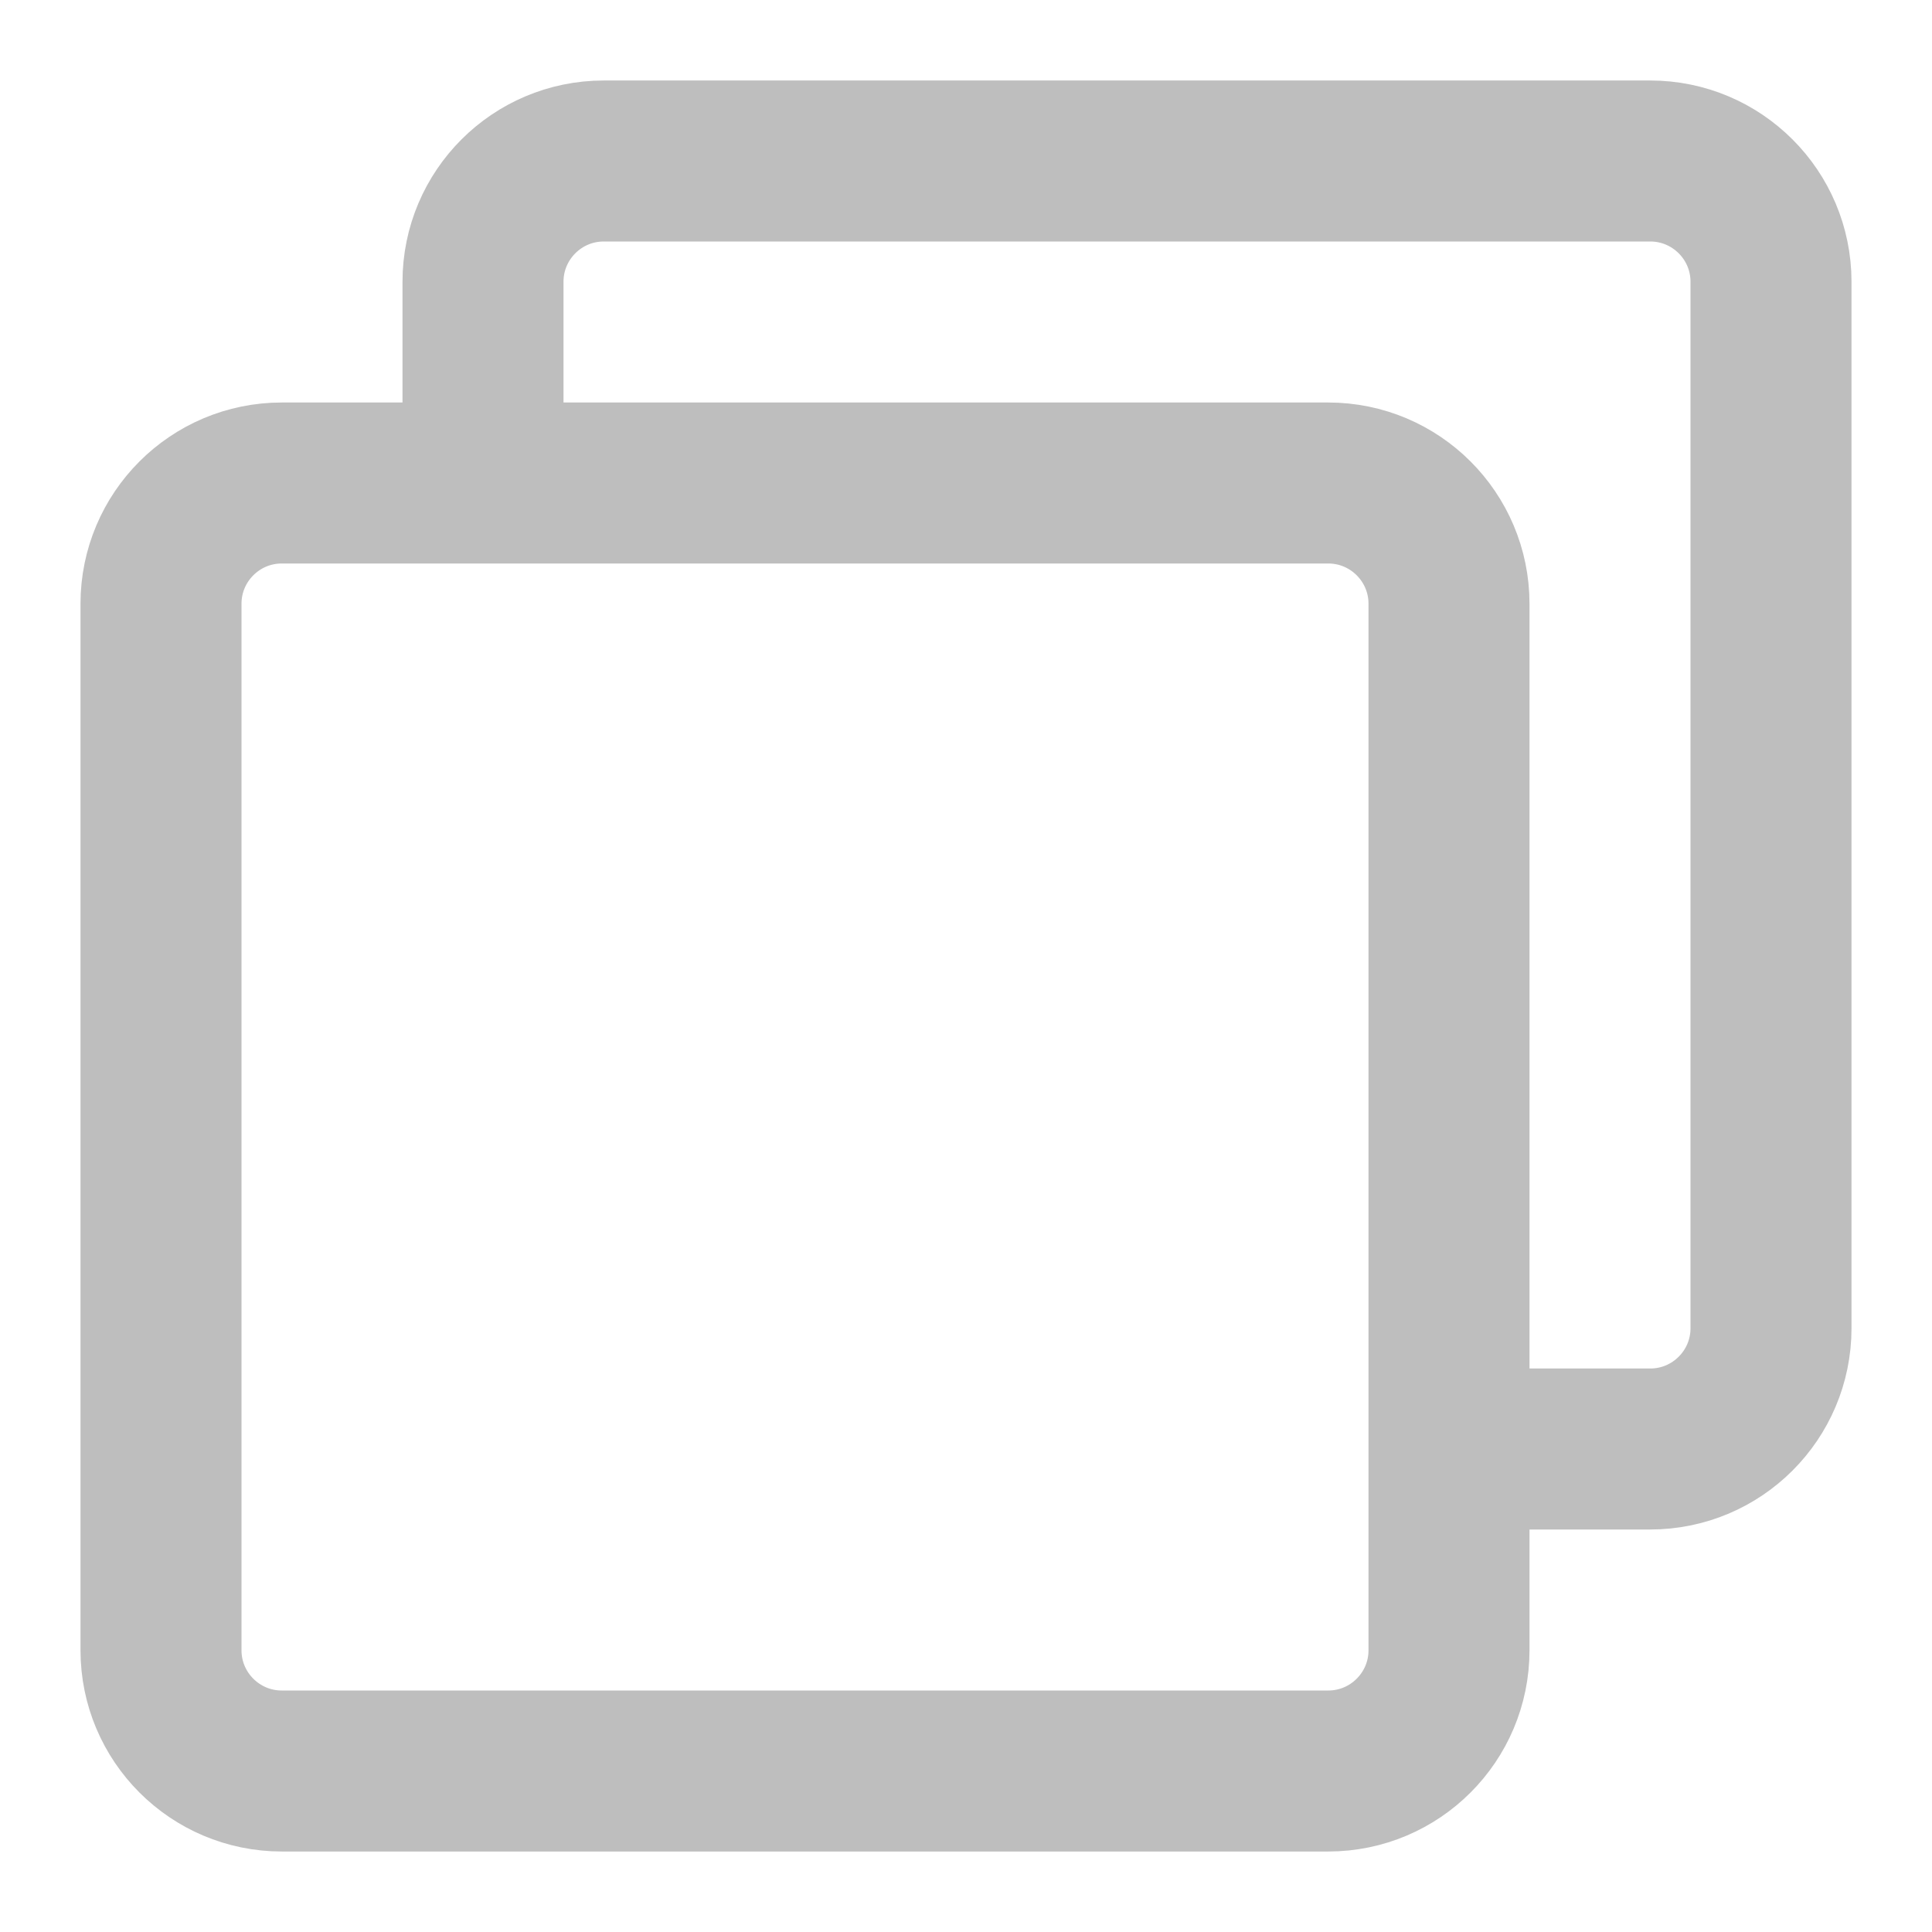 <svg width="24" height="24" viewBox="0 0 24 24" fill="none" xmlns="http://www.w3.org/2000/svg">
<path d="M6 5.963V3.5C6 2.672 6.672 2 7.5 2H20.5C21.328 2 22 2.672 22 3.5V16.5C22 17.328 21.328 18 20.5 18H18.009" stroke="#BEBEBE" stroke-width="2" stroke-linecap="round" stroke-linejoin="round"/>
<path d="M16.5 6H3.5C2.672 6 2 6.672 2 7.5V20.5C2 21.328 2.672 22 3.5 22H16.5C17.328 22 18 21.328 18 20.5V7.5C18 6.672 17.328 6 16.5 6Z" stroke="#BEBEBE" stroke-width="2" stroke-linejoin="round"/>
</svg>
